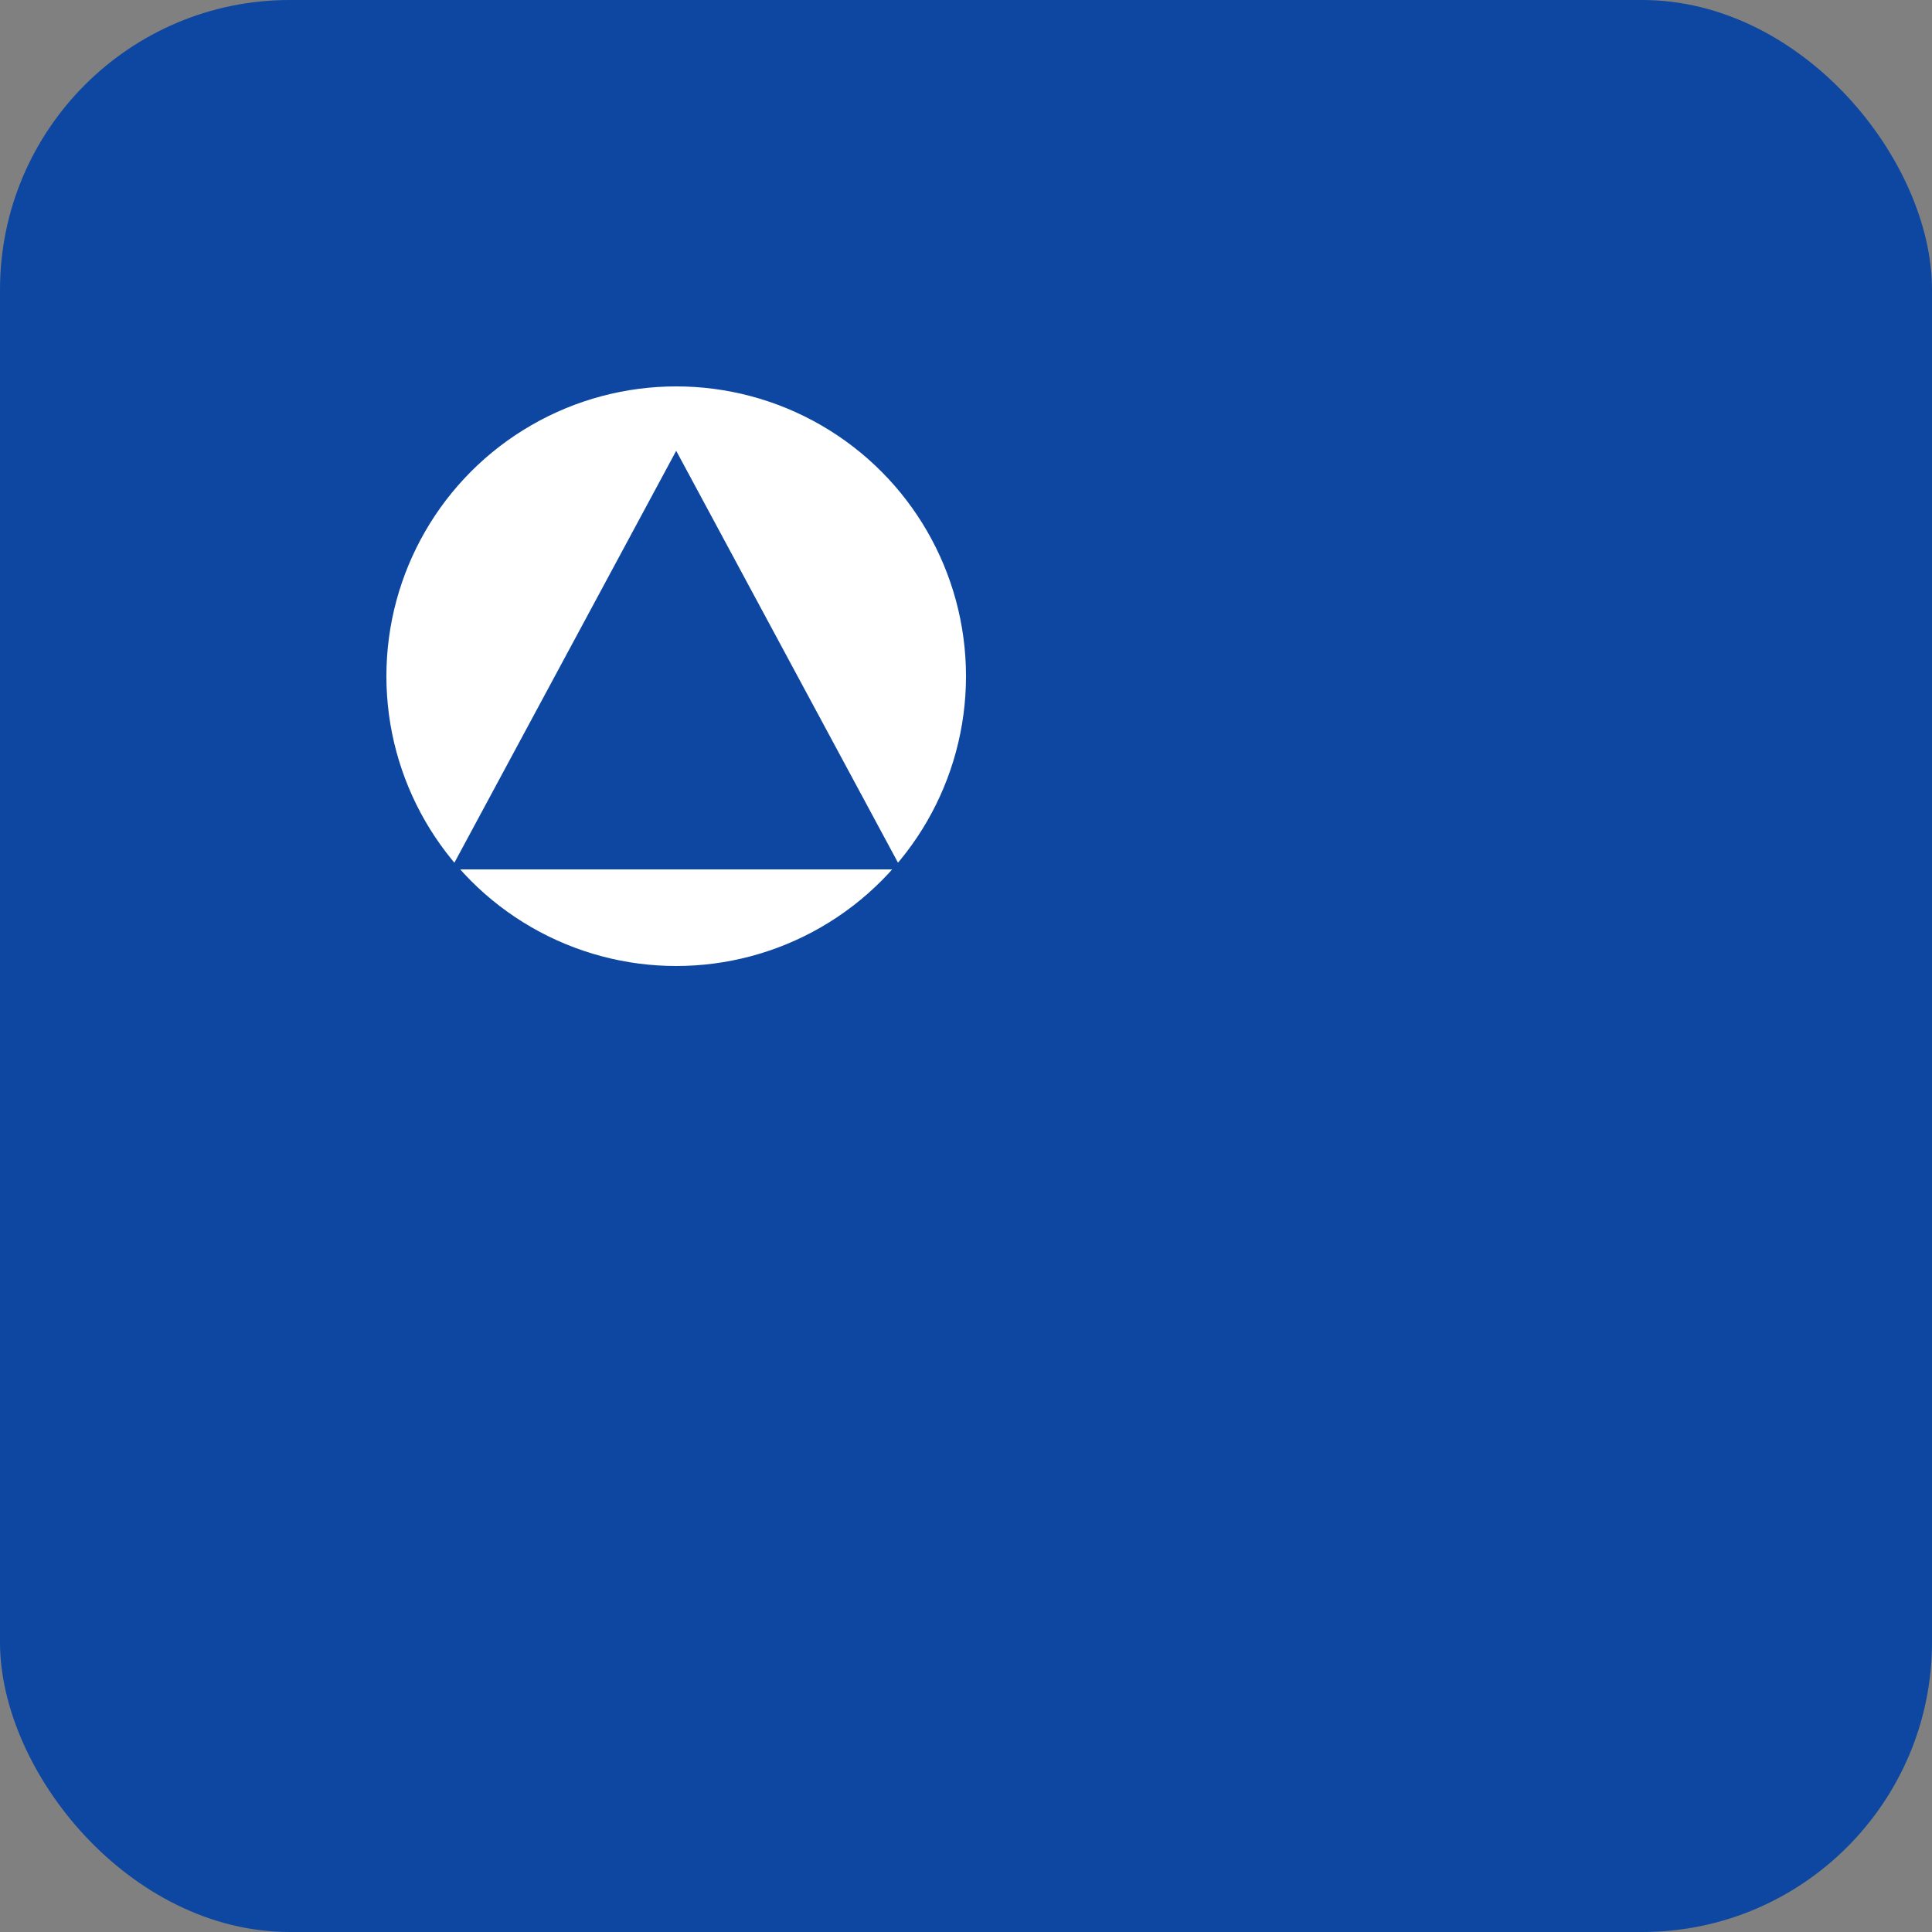 <svg xmlns="http://www.w3.org/2000/svg" width="120" height="120" viewBox="0 0 120 120">
  <rect x="0" y="0" width="120" height="120" fill="#808080" stroke="none"/>
  <rect width="100%" height="100%" rx="18" fill="#0d47a1"/>
  <g transform="translate(18,18)">
    <circle cx="24" cy="24" r="18" fill="#ffffff"/>
    <path d="M10 36 L38 36 L24 10 Z" fill="#0d47a1"/>
  </g>
</svg>